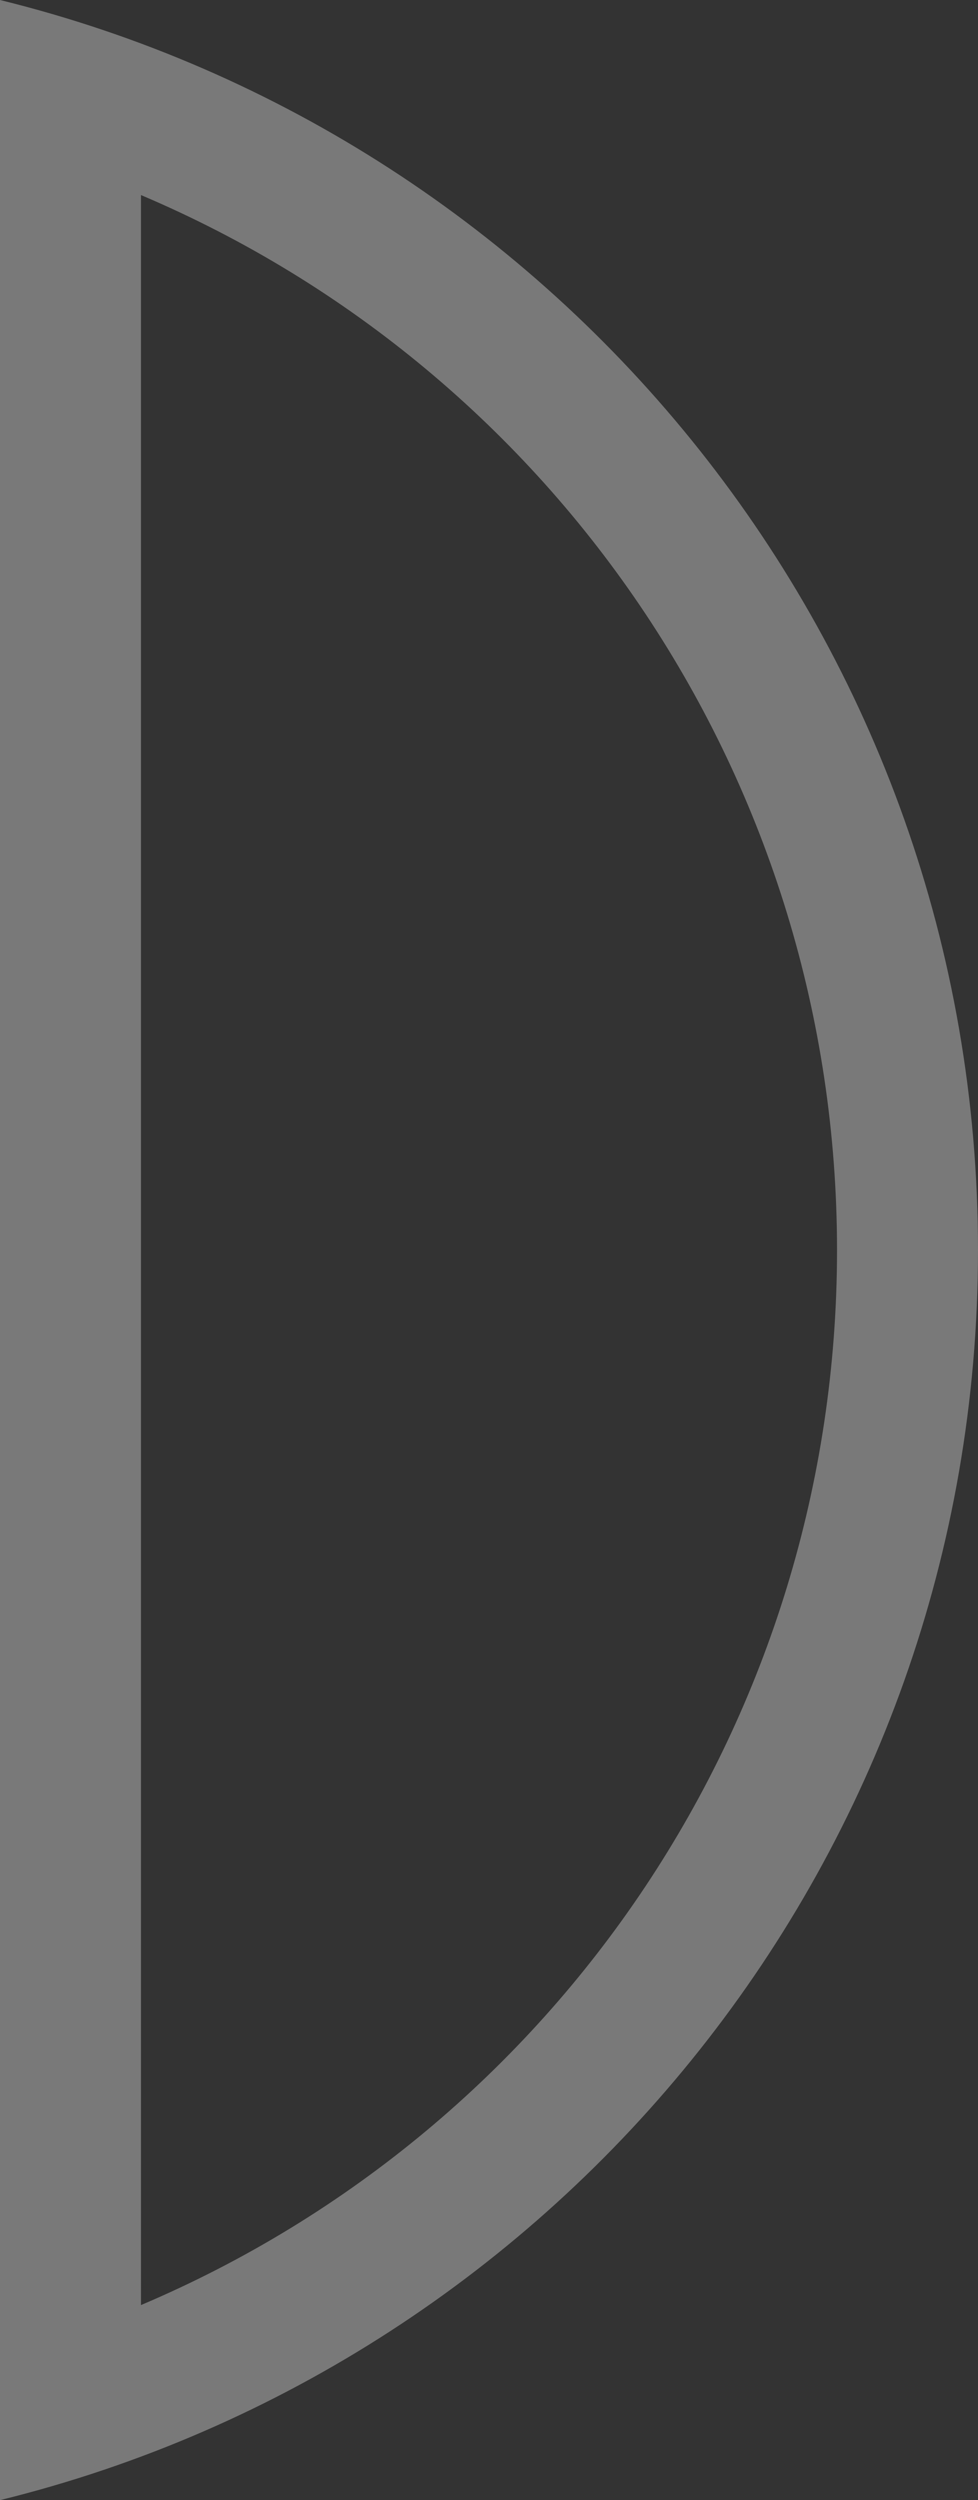 <svg xmlns="http://www.w3.org/2000/svg" width="111" height="283.555" viewBox="0 0 111 283.555"><rect x="0" y="0" width="111" height="283.555" fill="#333333" stroke="none"/><g transform="translate(4819 -1043.223)" fill="none"><path d="M-4819,1043.223A146.053,146.053,0,0,1-4708,1185a146.052,146.052,0,0,1-111,141.777Z" stroke="none"/><path d="M -4803 1065.346 L -4803 1304.654 C -4755.616 1284.566 -4724 1237.935 -4724 1185.001 C -4724 1132.065 -4755.616 1085.434 -4803 1065.346 M -4819 1043.223 C -4755.267 1058.901 -4708 1116.429 -4708 1185.001 C -4708 1253.571 -4755.267 1311.099 -4819 1326.777 L -4819 1043.223 Z" stroke="none" fill="rgba(255,255,255,0.34)"/></g></svg>